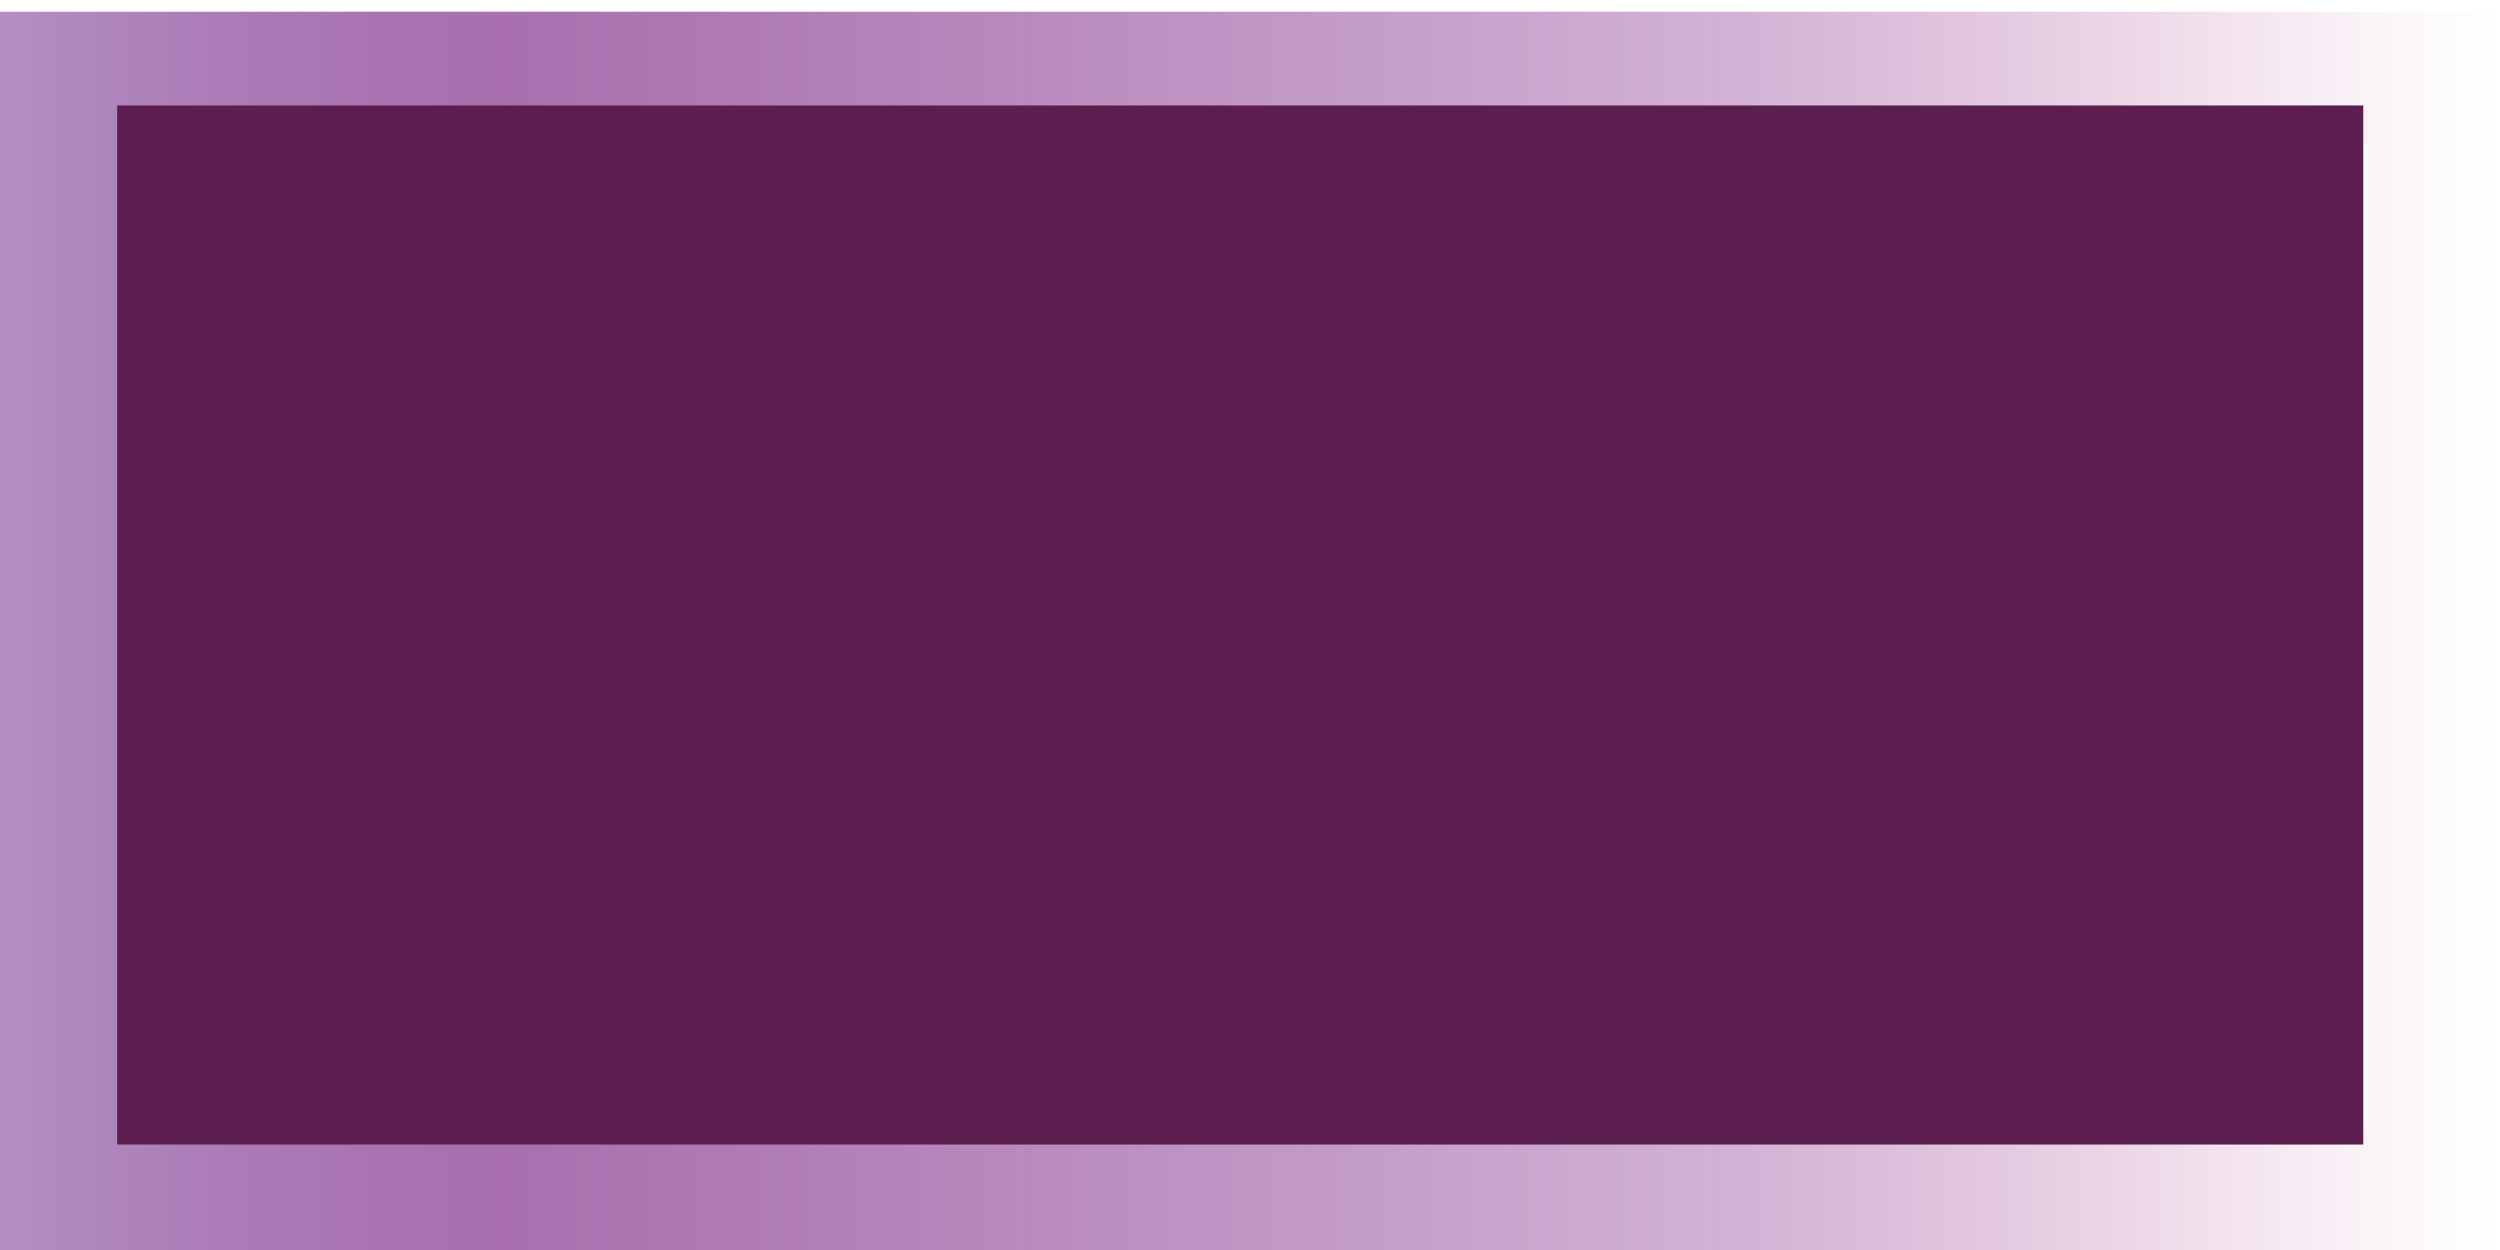 <svg id="Layer_1" data-name="Layer 1" xmlns="http://www.w3.org/2000/svg" xmlns:xlink="http://www.w3.org/1999/xlink" viewBox="0 0 64 32" width="64px" height="32px">
    <defs>
        <linearGradient id="linear-gradient" y1="16" x2="64" y2="16" gradientUnits="userSpaceOnUse">
            <stop offset="0" stop-color="#b38fc4"/>
            <stop offset="0.2" stop-color="#8d4194" stop-opacity="0.76"/>
            <stop offset="0.7" stop-color="#822d8b" stop-opacity="0.36"/>
            <stop offset="0.9" stop-color="#910067" stop-opacity="0.1"/>
            <stop offset="1" stop-color="#ae4397" stop-opacity="0"/>
        </linearGradient>
    </defs>
    <title>
        brick
    </title>
    <path d="M 60.6 3.7 V 28.9 H 3.4 V 3.7 H 60.6 M 64 0.3 H 0 V 32.3 H 64 V 0.3 Z" style="fill: url(#linear-gradient)"/>
    <rect fill="#5b1e4e" height="26.6" width="57.5" x="3" y="2.7"/>
</svg>
